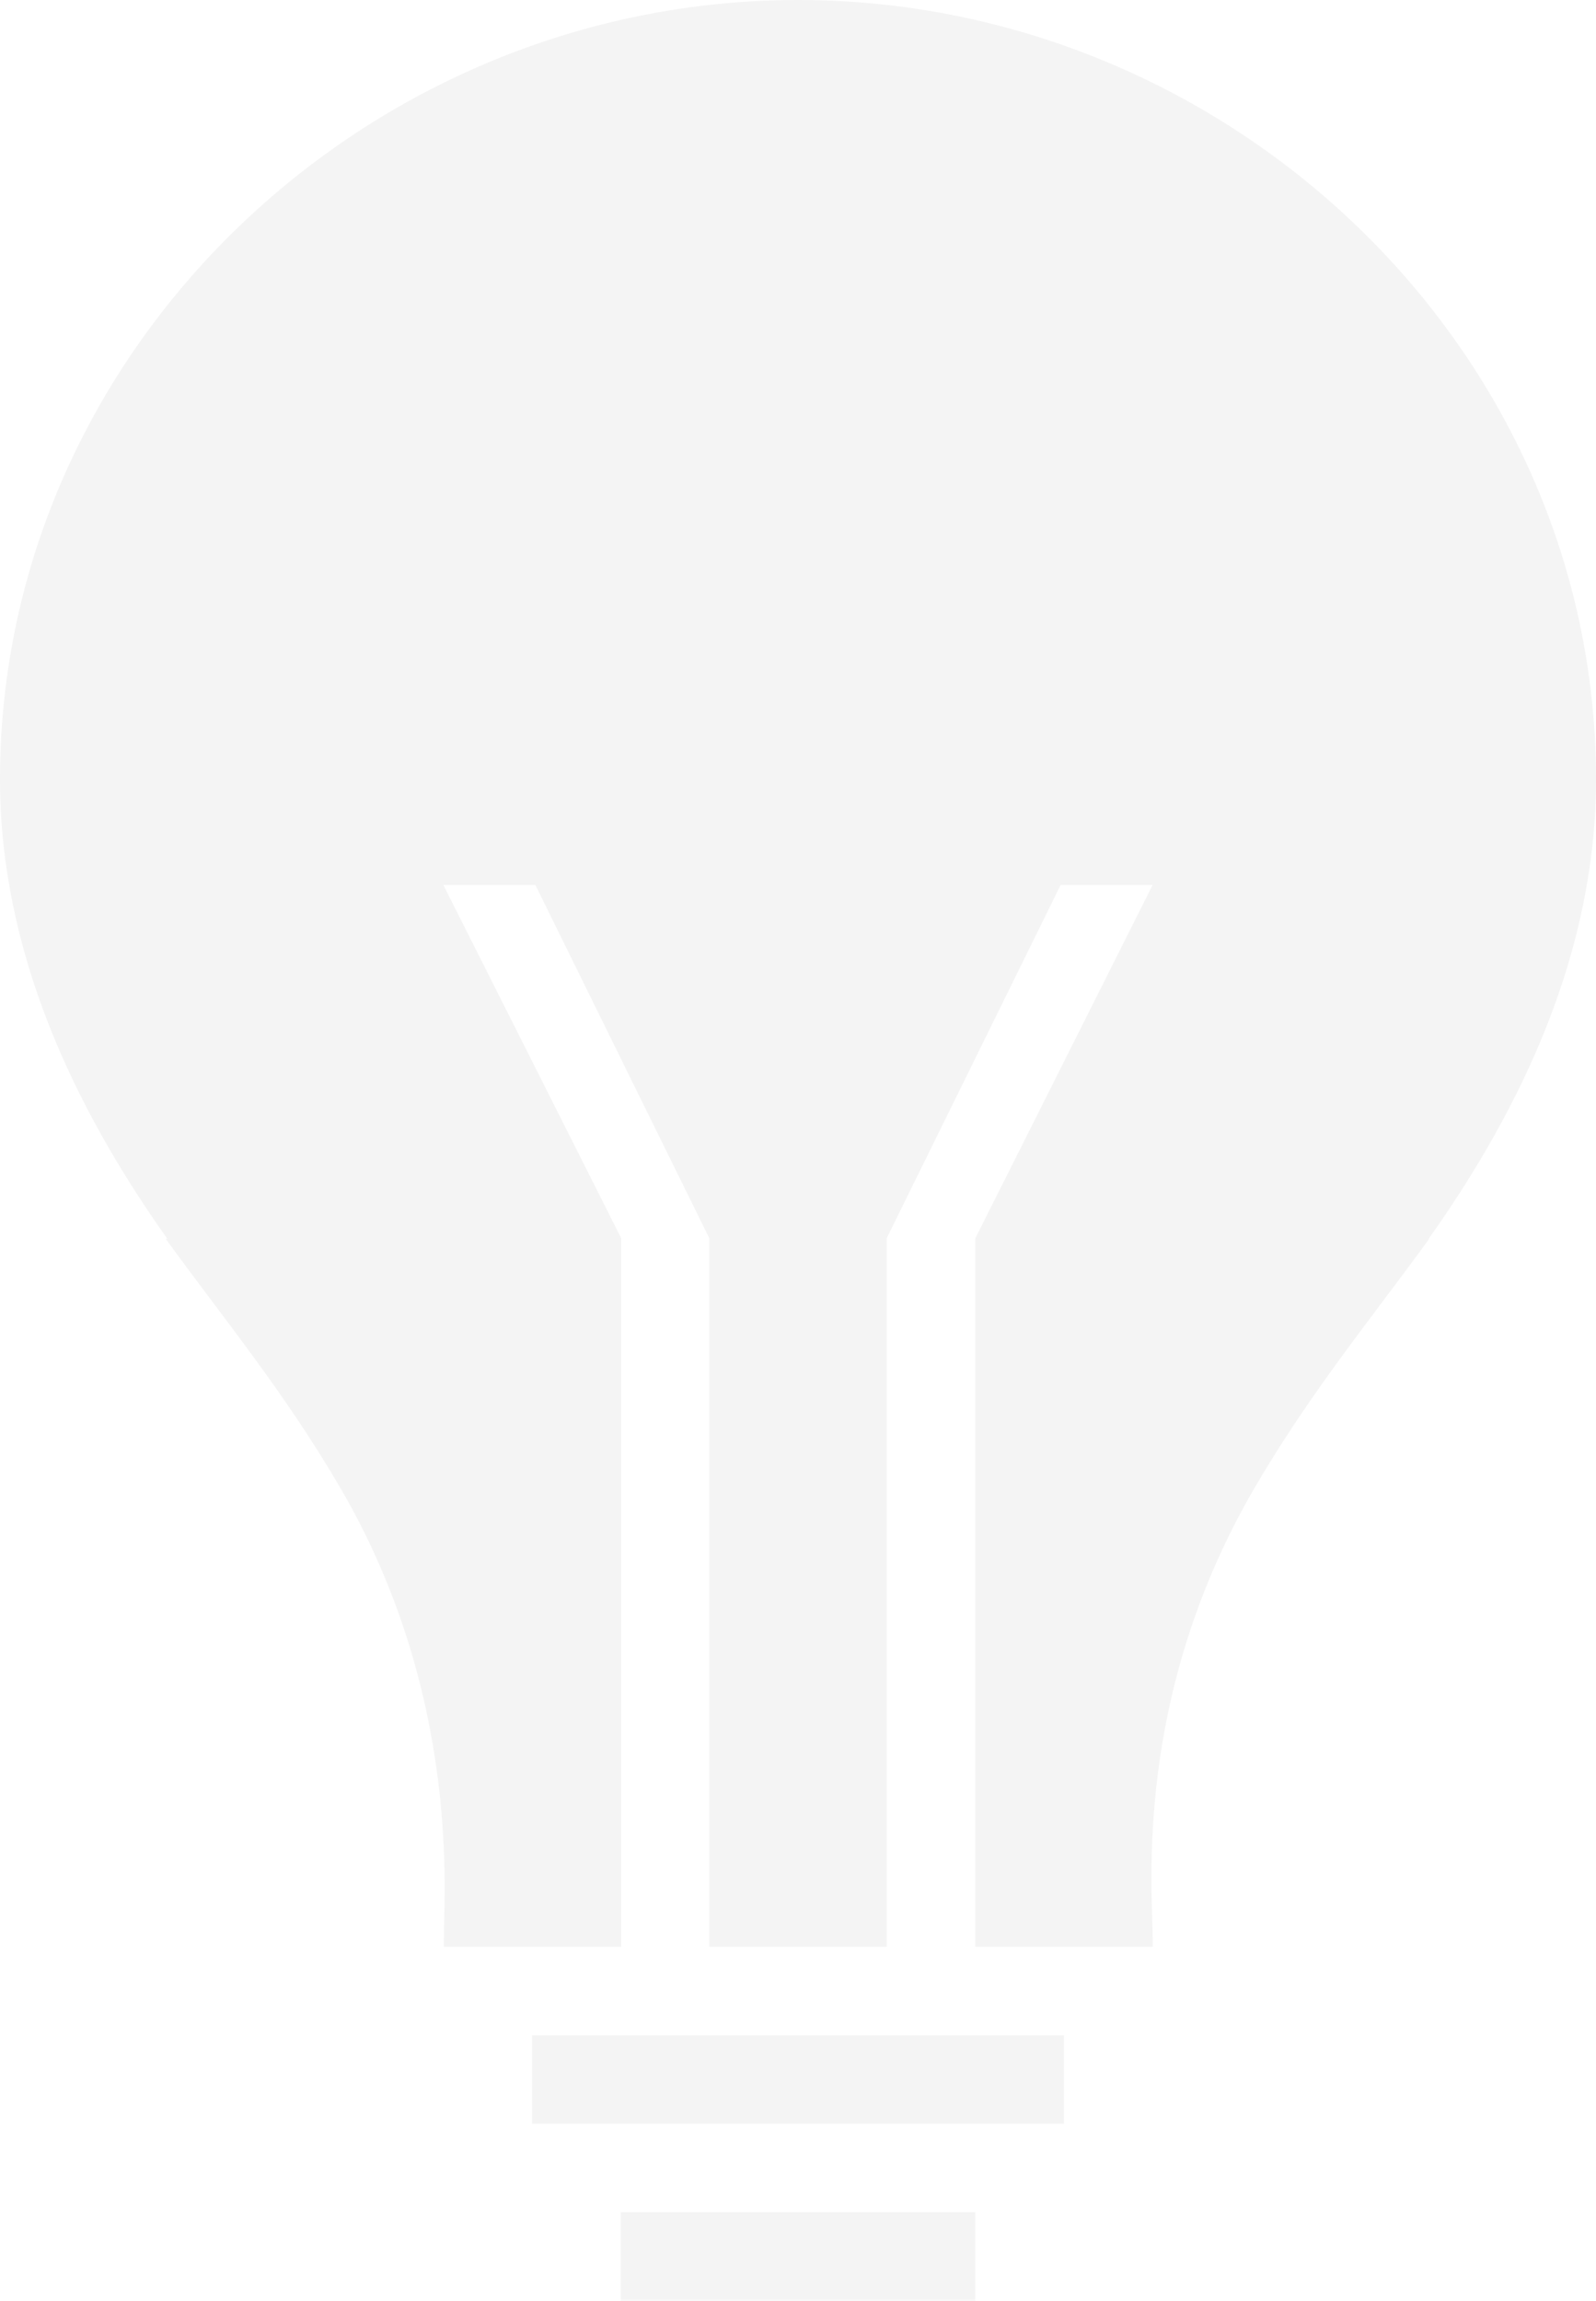 <?xml version="1.0" encoding="UTF-8"?>
<svg width="111px" height="160px" viewBox="0 0 111 160" version="1.1" xmlns="http://www.w3.org/2000/svg" xmlns:xlink="http://www.w3.org/1999/xlink">
    <!-- Generator: Sketch 55.2 (78181) - https://sketchapp.com -->
    <title>ios-bulb</title>
    <desc>Created with Sketch.</desc>
    <g id="Page-1" stroke="none" stroke-width="1" fill="none" fill-rule="evenodd" opacity="0.046">
        <g id="website-1" transform="translate(-1162, -1484)" fill="#000000" fill-rule="nonzero">
            <g id="ios-bulb" transform="translate(1162, 1484)">
                <path d="M111,54.192 C111,24.231 85.524,0 55.5,0 C25.476,0 0,24.269 0,54.192 C0,66.115 5.088,76.923 11.64,86.154 L11.524,86.154 C15.725,91.923 19.772,96.808 23.665,103.462 C32.144,118 30.833,132.038 30.872,134.808 L30.872,135.385 L43.205,135.385 L43.205,86.115 L30.833,61.538 L37.231,61.538 L49.333,86.115 L49.333,135.385 L61.667,135.385 L61.667,86.115 L73.769,61.538 L80.167,61.538 L67.833,86.115 L67.833,135.385 L80.167,135.385 L80.167,134.808 C80.167,131.385 78.779,118 87.258,103.462 C91.151,96.808 95.198,91.923 99.399,86.154 L99.36,86.154 C105.912,76.923 111,66.115 111,54.192 L111,54.192 Z M43.167,153.846 L67.833,153.846 L67.833,160 L43.167,160 L43.167,153.846 Z M37,141.538 L74,141.538 L74,147.692 L37,147.692 L37,141.538 Z" id="Shape"></path>
            </g>
        </g>
    </g>
</svg>